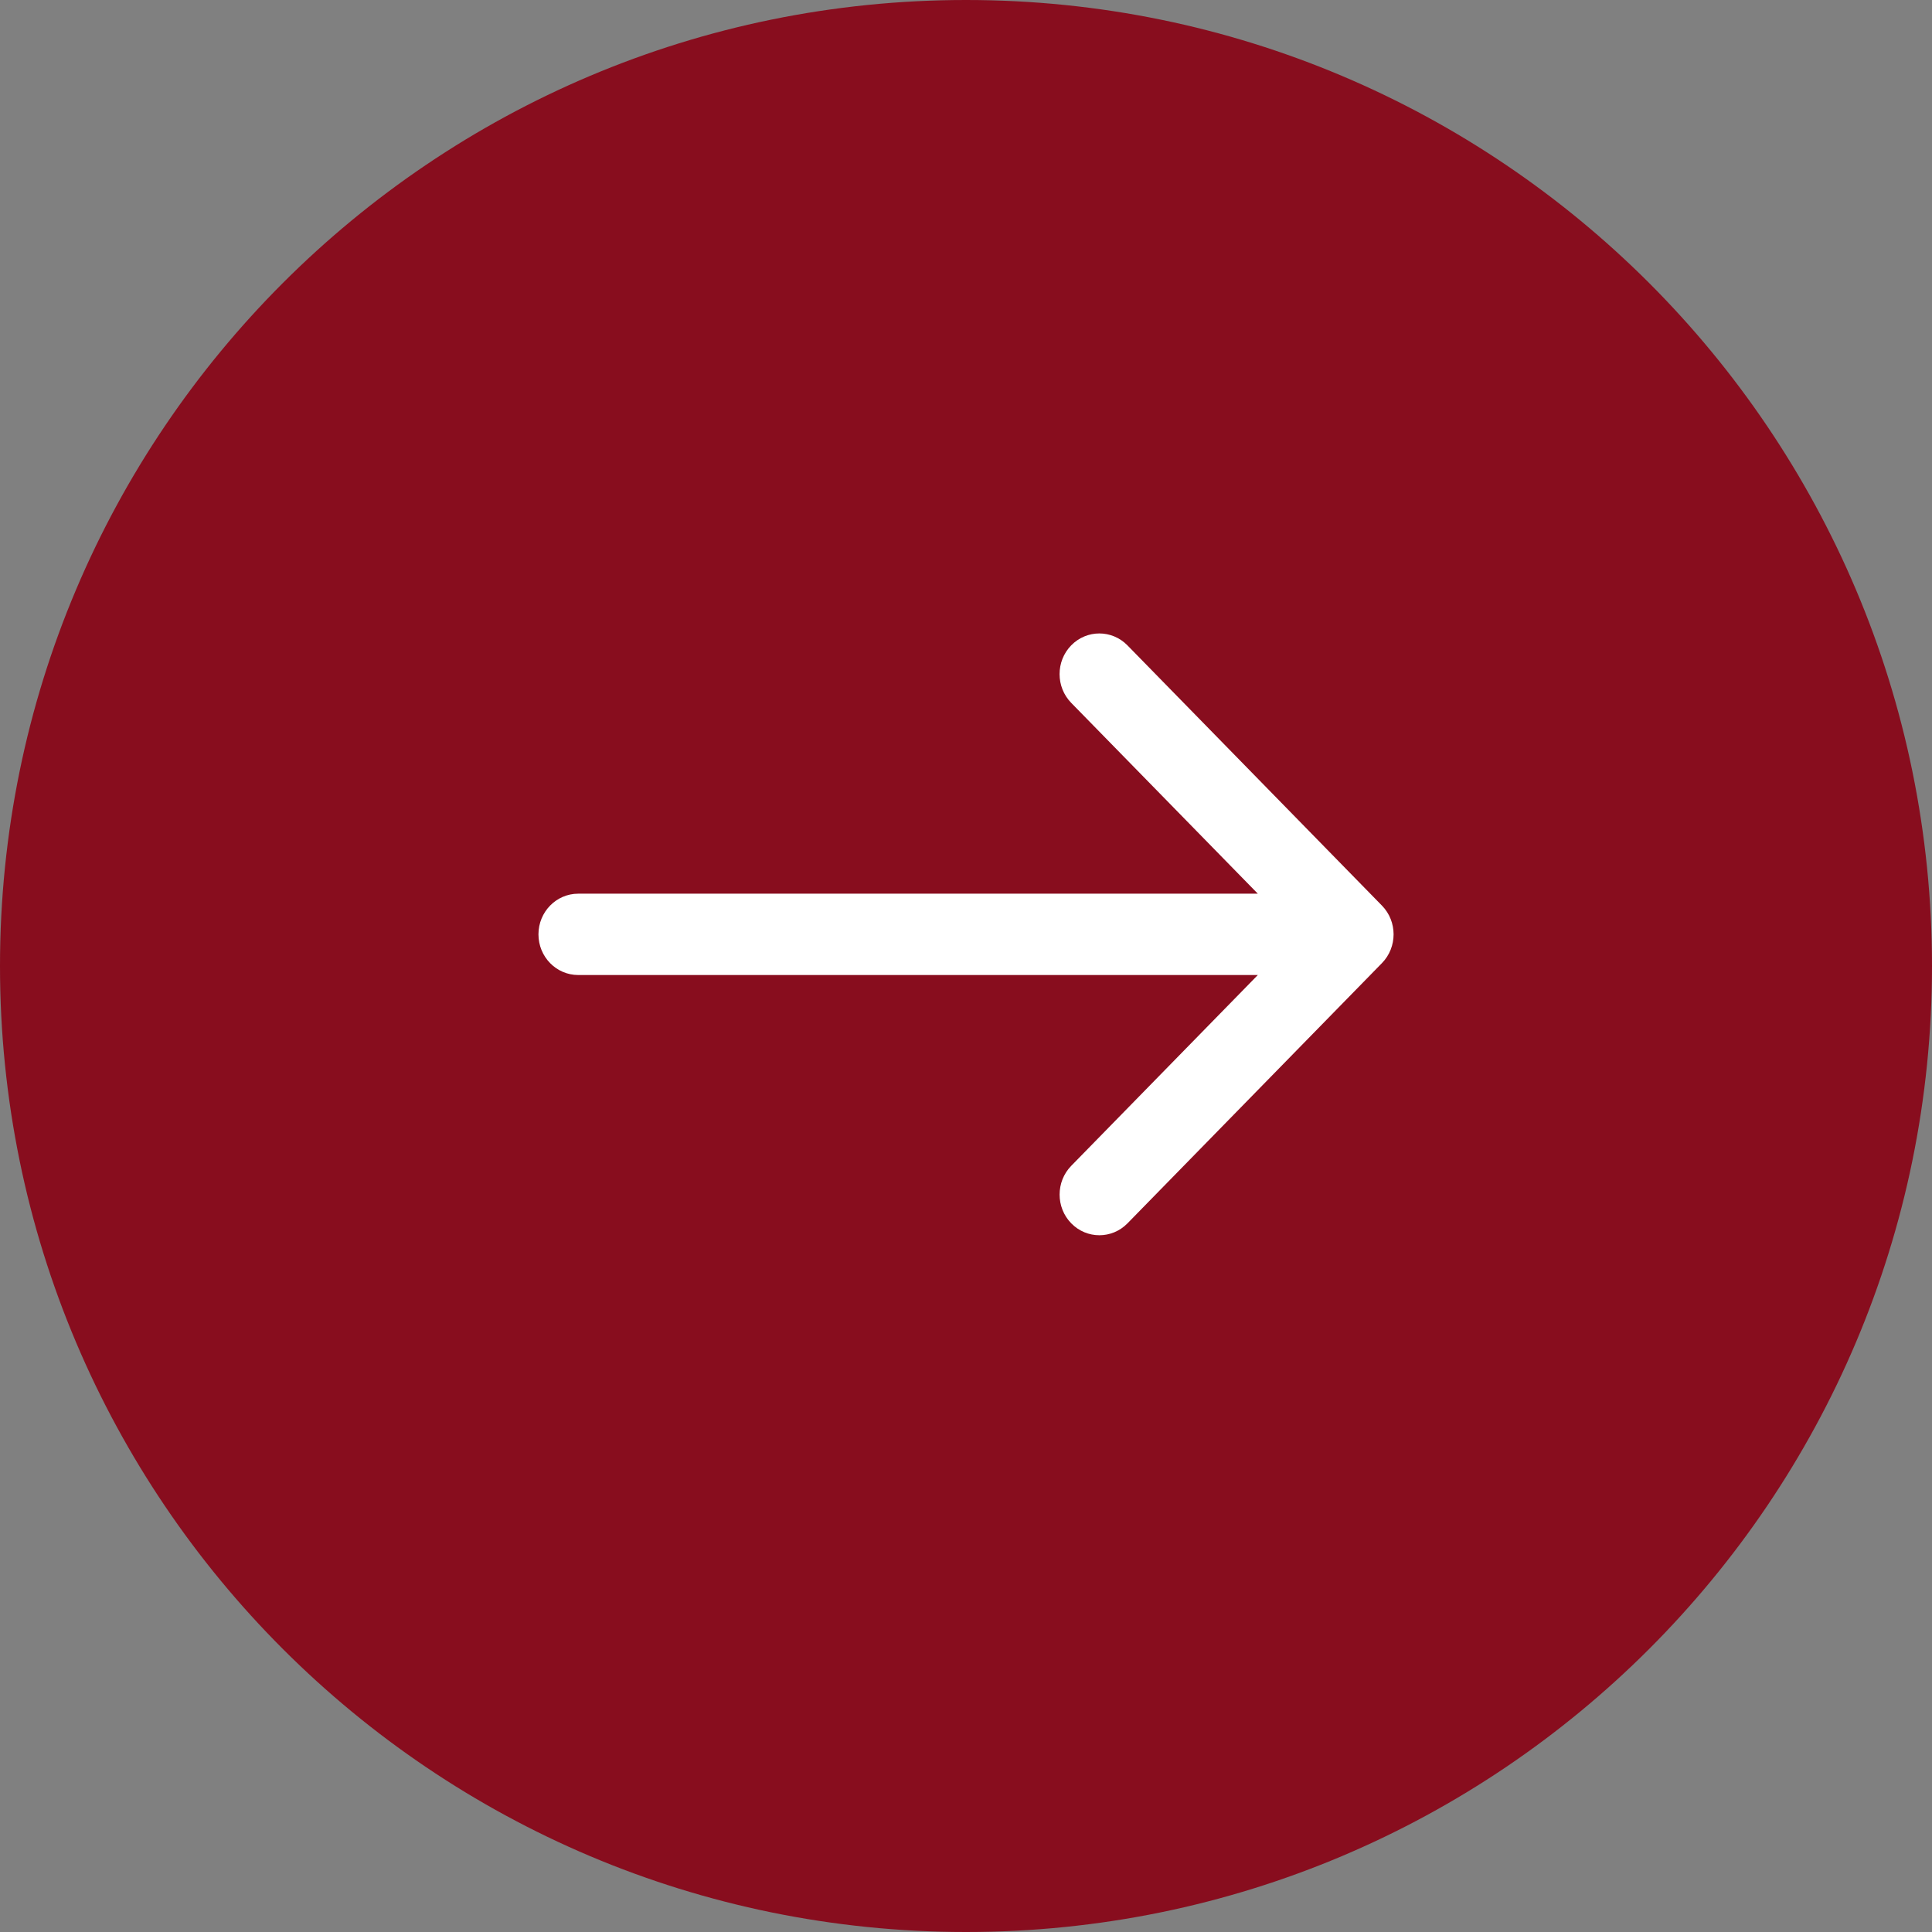 <svg height="61" viewBox="0 0 61 61" width="61" xmlns="http://www.w3.org/2000/svg"><rect x="0" y="0" width="61" height="61" fill="#808080" stroke="none"/><g fill="none" fill-rule="evenodd" transform="translate(-1 -1)"><path d="m31.5 1c16.845 0 30.5 13.655 30.5 30.5 0 16.844-13.655 30.5-30.5 30.5s-30.5-13.655-30.5-30.5c0-16.845 13.655-30.5 30.5-30.5z" fill="#880d1e"/><path d="m44.632 29.592-8.035-8.216c-.49-.501-1.285-.501-1.775 0-.49.502-.49 1.314 0 1.816l5.892 6.025h-21.458c-.693 0-1.255.575-1.255 1.284 0 .709.562 1.284 1.255 1.284h21.458l-5.891 6.024c-.49.502-.49 1.315 0 1.816.245.251.566.376.888.376.321 0 .643-.125.888-.376l8.034-8.216c.49-.502.49-1.315 0-1.816z" fill="#fff"/></g></svg>